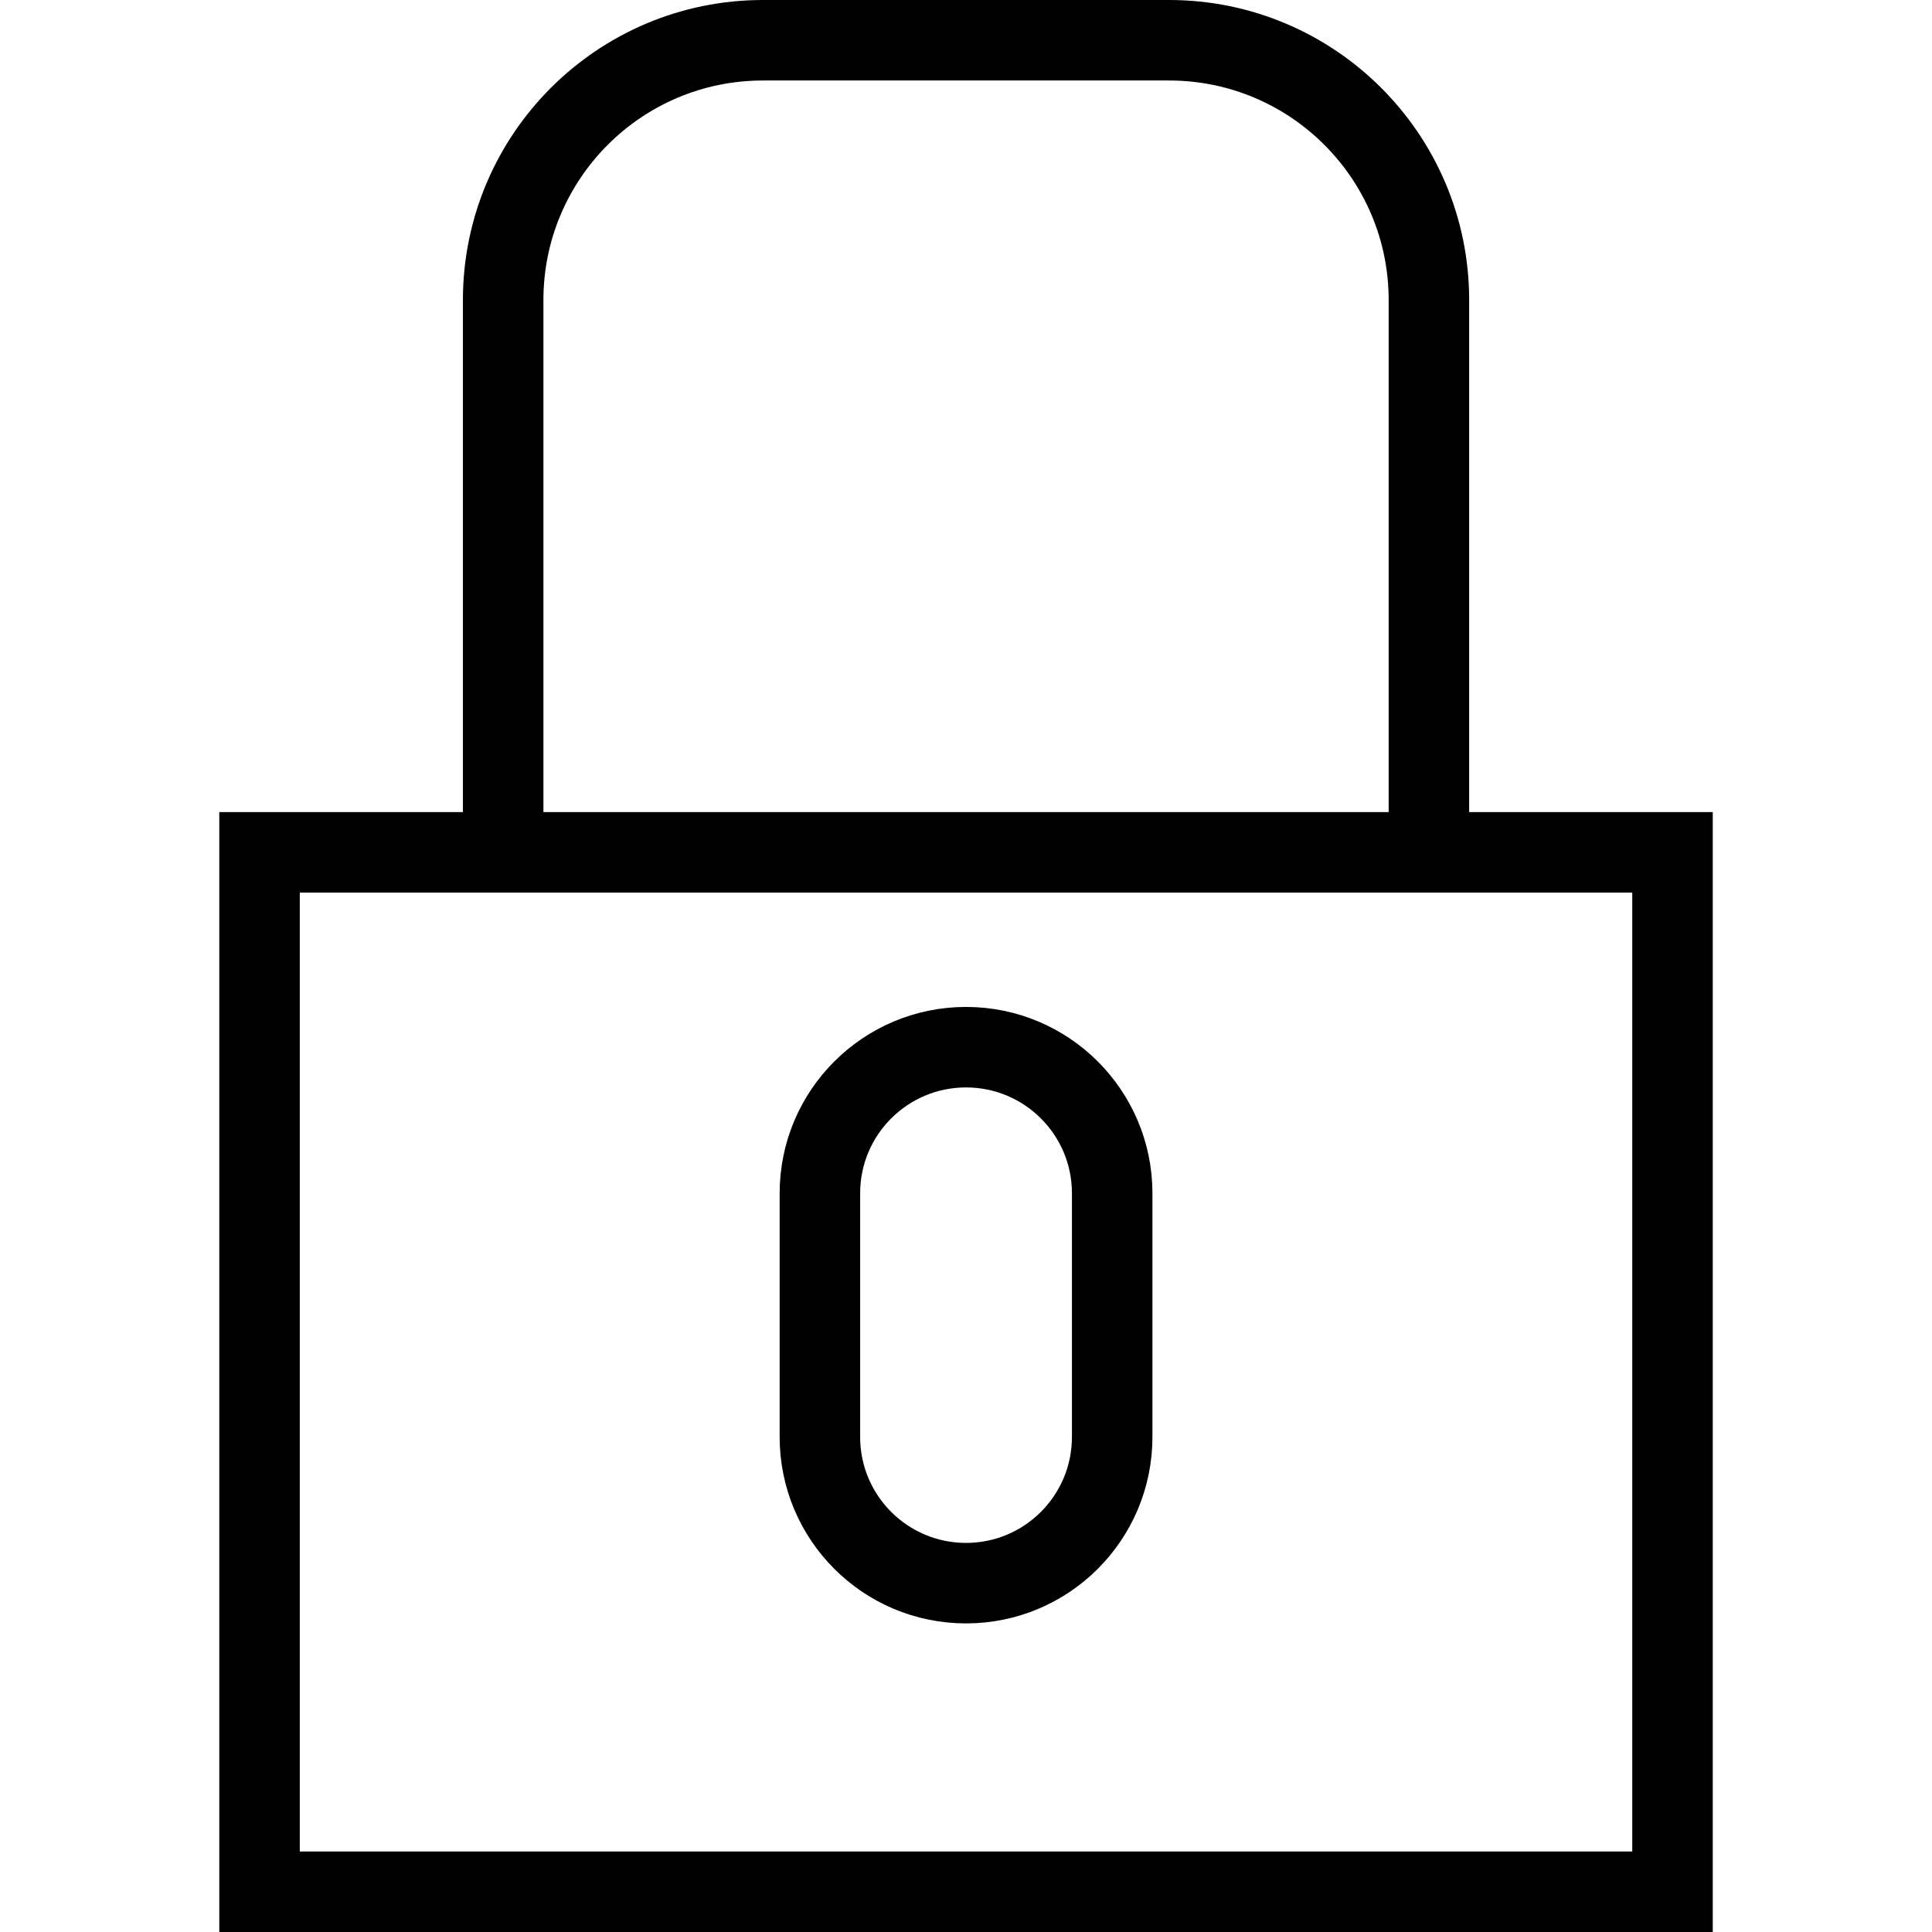 <?xml version="1.0" encoding="utf-8"?>
<!-- Generator: Adobe Illustrator 16.0.0, SVG Export Plug-In . SVG Version: 6.00 Build 0)  -->
<!DOCTYPE svg PUBLIC "-//W3C//DTD SVG 1.1//EN" "http://www.w3.org/Graphics/SVG/1.1/DTD/svg11.dtd">
<svg version="1.1" id="Layer_1" xmlns="http://www.w3.org/2000/svg" xmlns:xlink="http://www.w3.org/1999/xlink" x="0px" y="0px"
	 width="48px" height="48px" viewBox="0 0 48 48" enable-background="new 0 0 48 48" xml:space="preserve">
<g>
	
		<rect x="6.448" y="21.176" fill="none" stroke="#000000" stroke-width="2" stroke-miterlimit="10" width="35.105" height="25.824"/>
	<path fill="none" stroke="#000000" stroke-width="2" stroke-miterlimit="10" d="M12.501,21.176V7.456
		c0-3.564,2.89-6.456,6.456-6.456h10.088c3.564,0,6.456,2.891,6.456,6.456v13.72"/>
	<path fill="none" stroke="#000000" stroke-width="2" stroke-miterlimit="10" d="M27.632,35.7c0,2.007-1.626,3.633-3.631,3.633l0,0
		c-2.006,0-3.631-1.626-3.631-3.633v-6.052c0-2.006,1.625-3.631,3.631-3.631l0,0c2.005,0,3.631,1.625,3.631,3.631V35.7z"/>
</g>
</svg>
